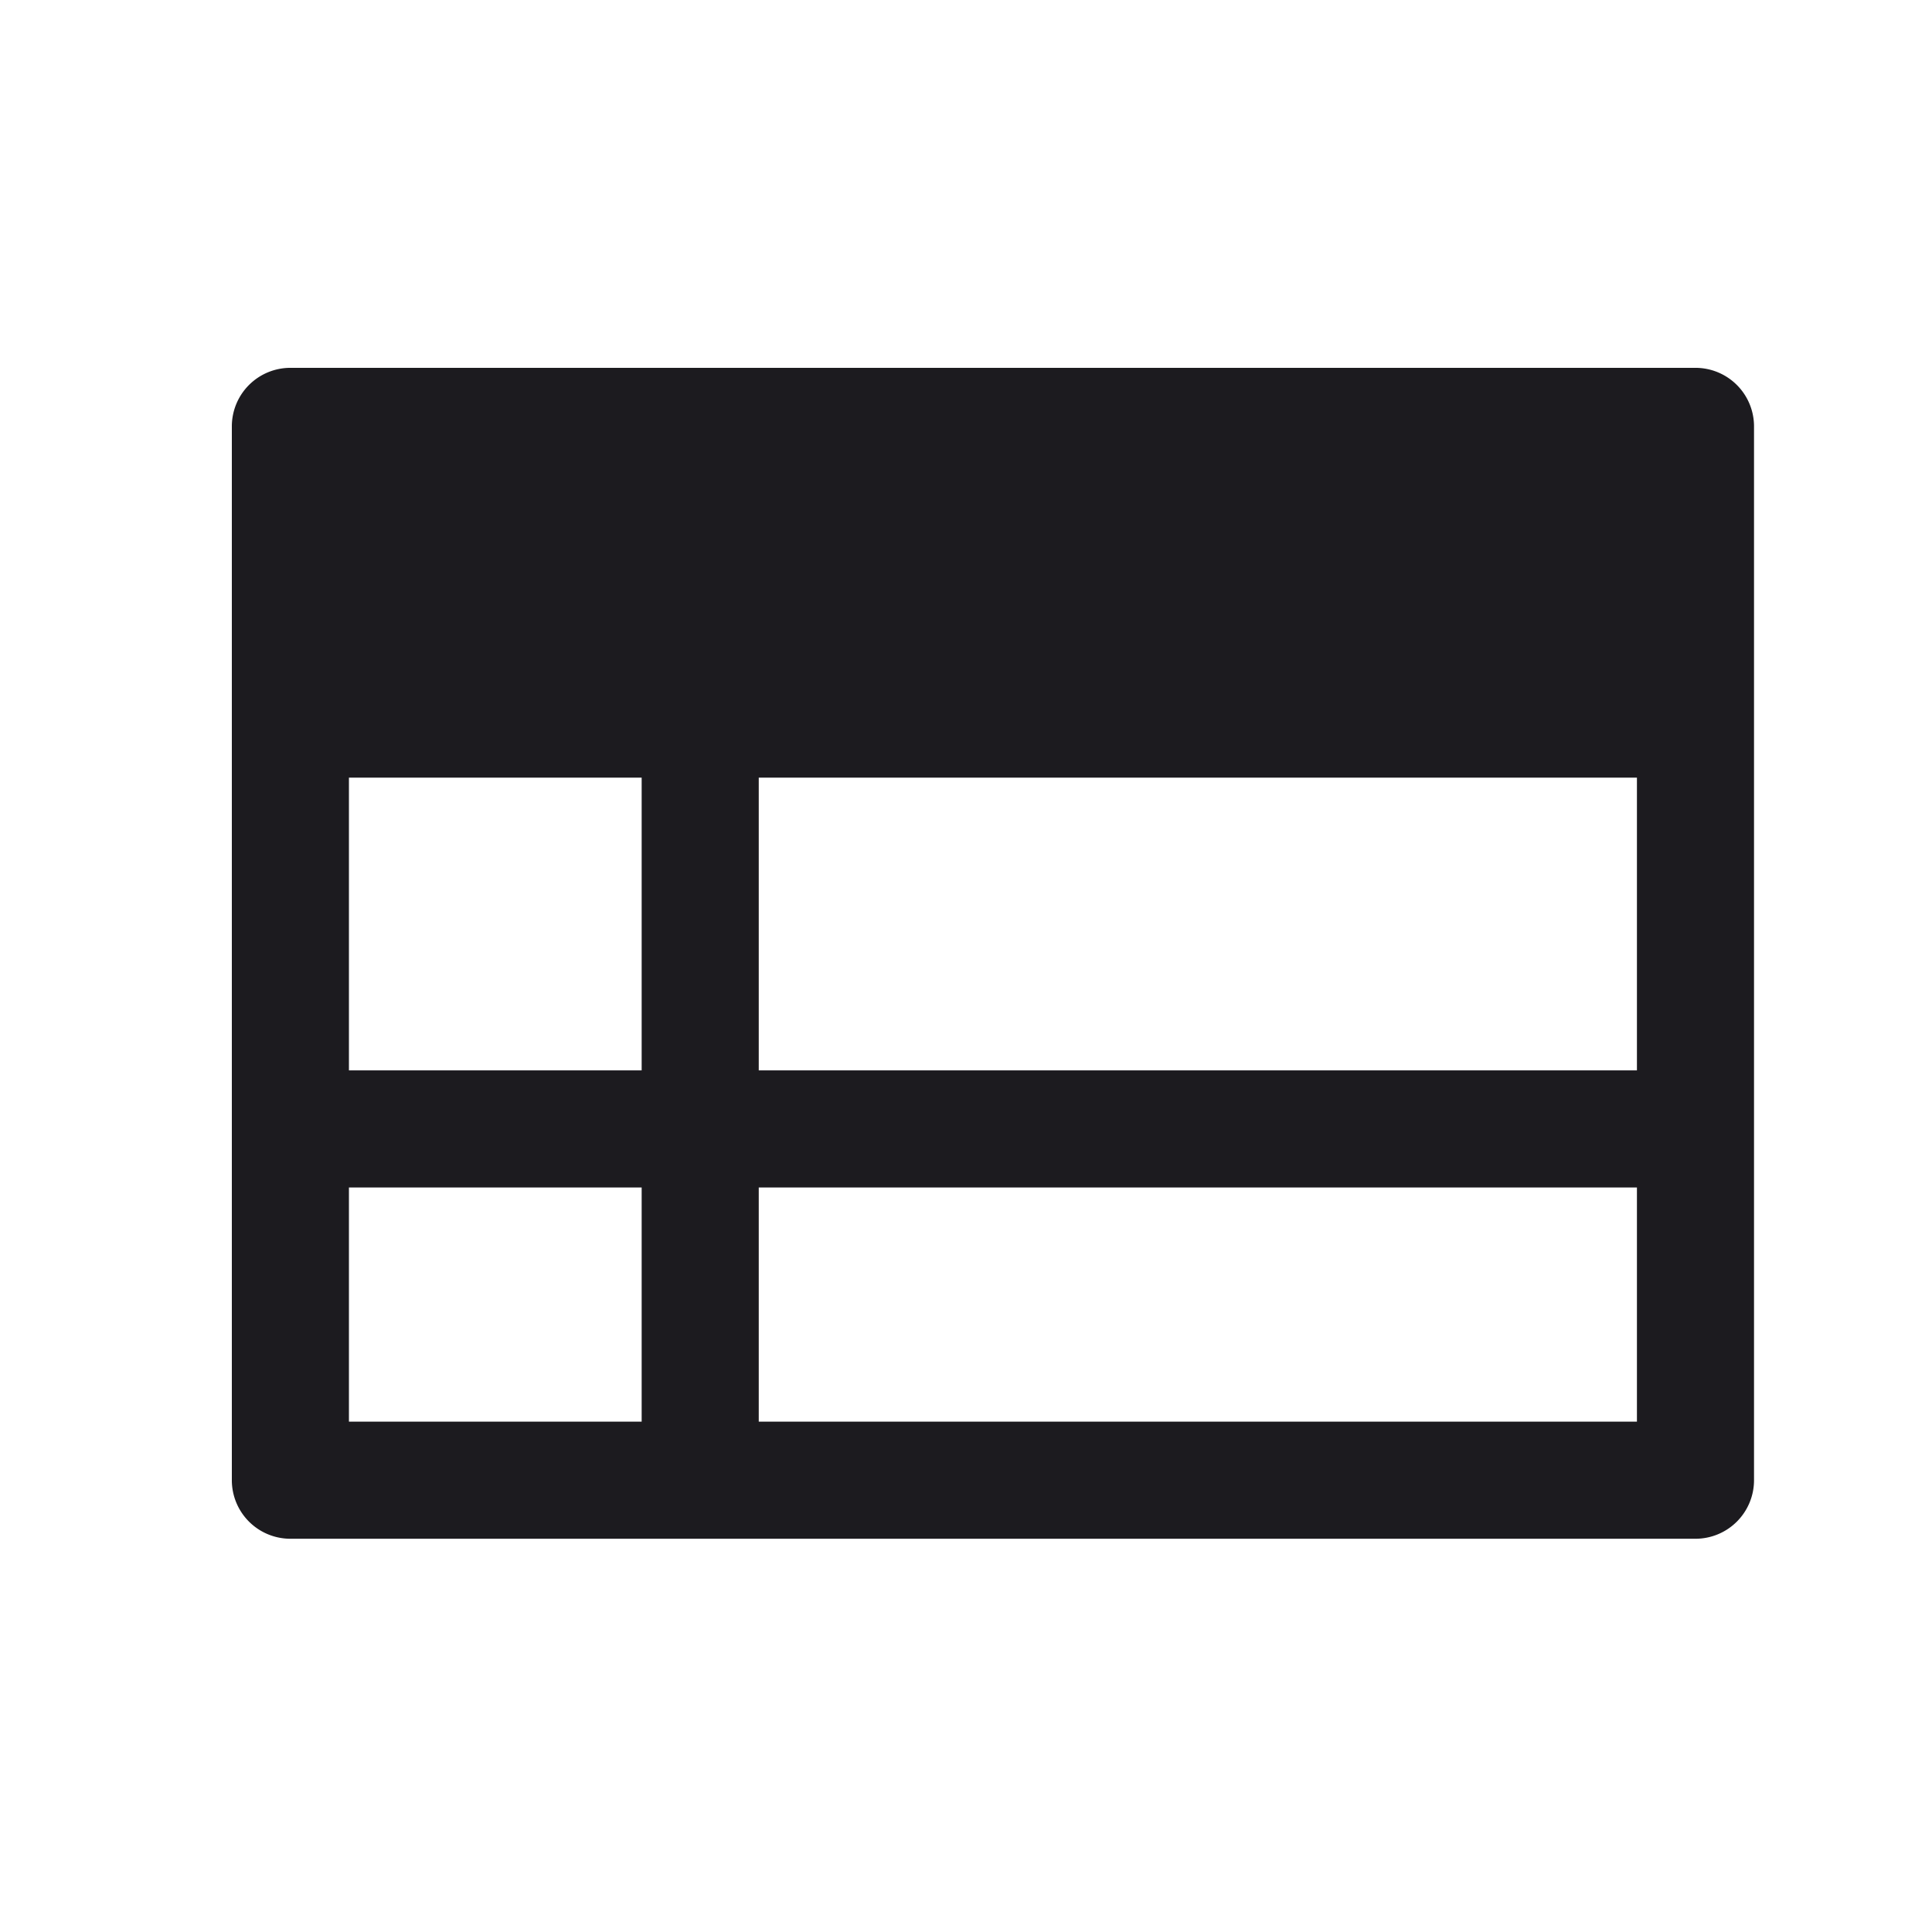 <svg xmlns="http://www.w3.org/2000/svg" width="33" height="33" fill="none"><path fill="#1C1B1F" fill-rule="evenodd" d="M3.96 7.283a1 1 0 0 1 1-1h24a1 1 0 0 1 1 1v18a1 1 0 0 1-1 1h-24a1 1 0 0 1-1-1v-18Zm24 6v5h-15v-5h15Zm-22 0v5h5v-5h-5Zm0 11v-4h5v4h-5Zm7-4v4h15v-4h-15Z" clip-rule="evenodd"/></svg>